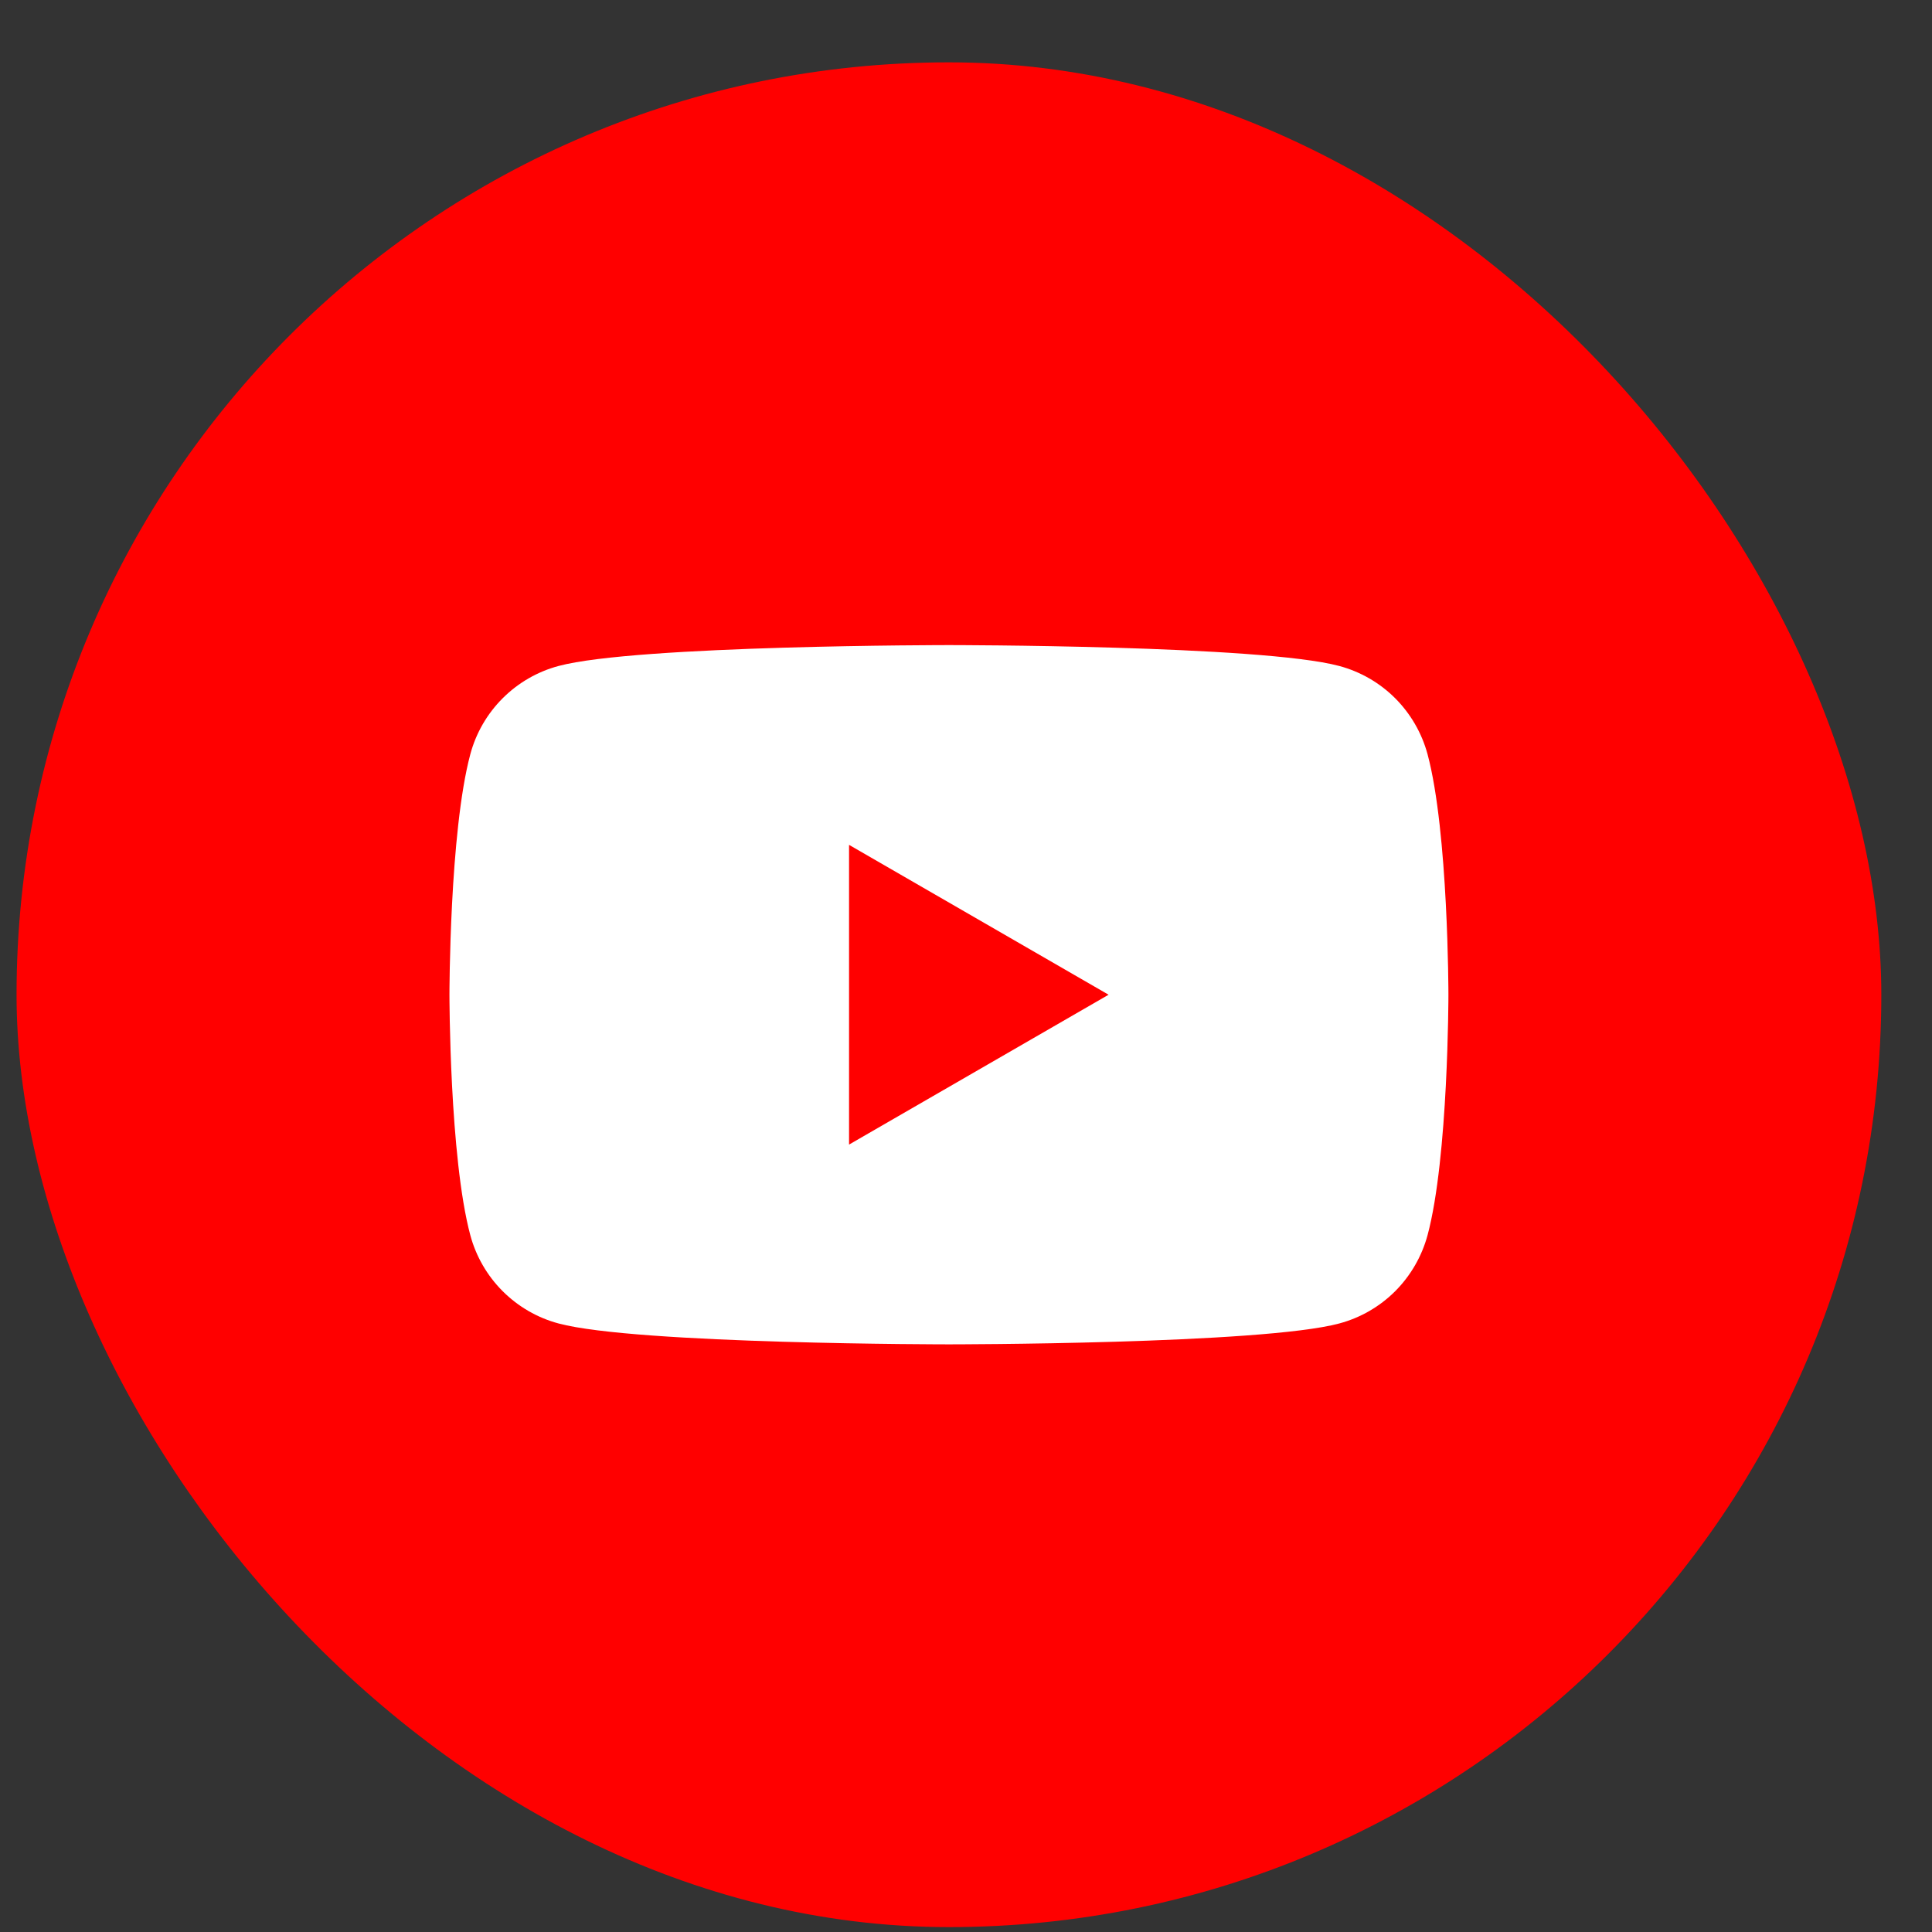 <svg width="30" height="30" viewBox="0 0 30 30" fill="none" xmlns="http://www.w3.org/2000/svg">
<rect x="0" y="0" width="30" height="30" fill="#333333" stroke="none"/>
<rect x="0.257" y="0.968" width="28.956" height="28.956" rx="14.478" fill="#FF0000"/>
<path d="M22.167 11.712C22.078 11.383 21.905 11.084 21.665 10.843C21.424 10.602 21.124 10.429 20.795 10.341C19.586 10.017 14.735 10.017 14.735 10.017C14.735 10.017 9.884 10.017 8.674 10.341C8.345 10.429 8.046 10.602 7.805 10.843C7.564 11.084 7.391 11.383 7.303 11.712C6.979 12.922 6.979 15.446 6.979 15.446C6.979 15.446 6.979 17.97 7.303 19.18C7.391 19.508 7.564 19.808 7.805 20.049C8.046 20.29 8.345 20.463 8.674 20.551C9.884 20.875 14.735 20.875 14.735 20.875C14.735 20.875 19.586 20.875 20.795 20.551C21.124 20.463 21.424 20.29 21.665 20.049C21.905 19.808 22.078 19.508 22.167 19.18C22.491 17.97 22.491 15.446 22.491 15.446C22.491 15.446 22.491 12.922 22.167 11.712Z" fill="white"/>
<path d="M13.184 17.773L17.214 15.446L13.184 13.119V17.773Z" fill="#FF0000"/>
</svg>

